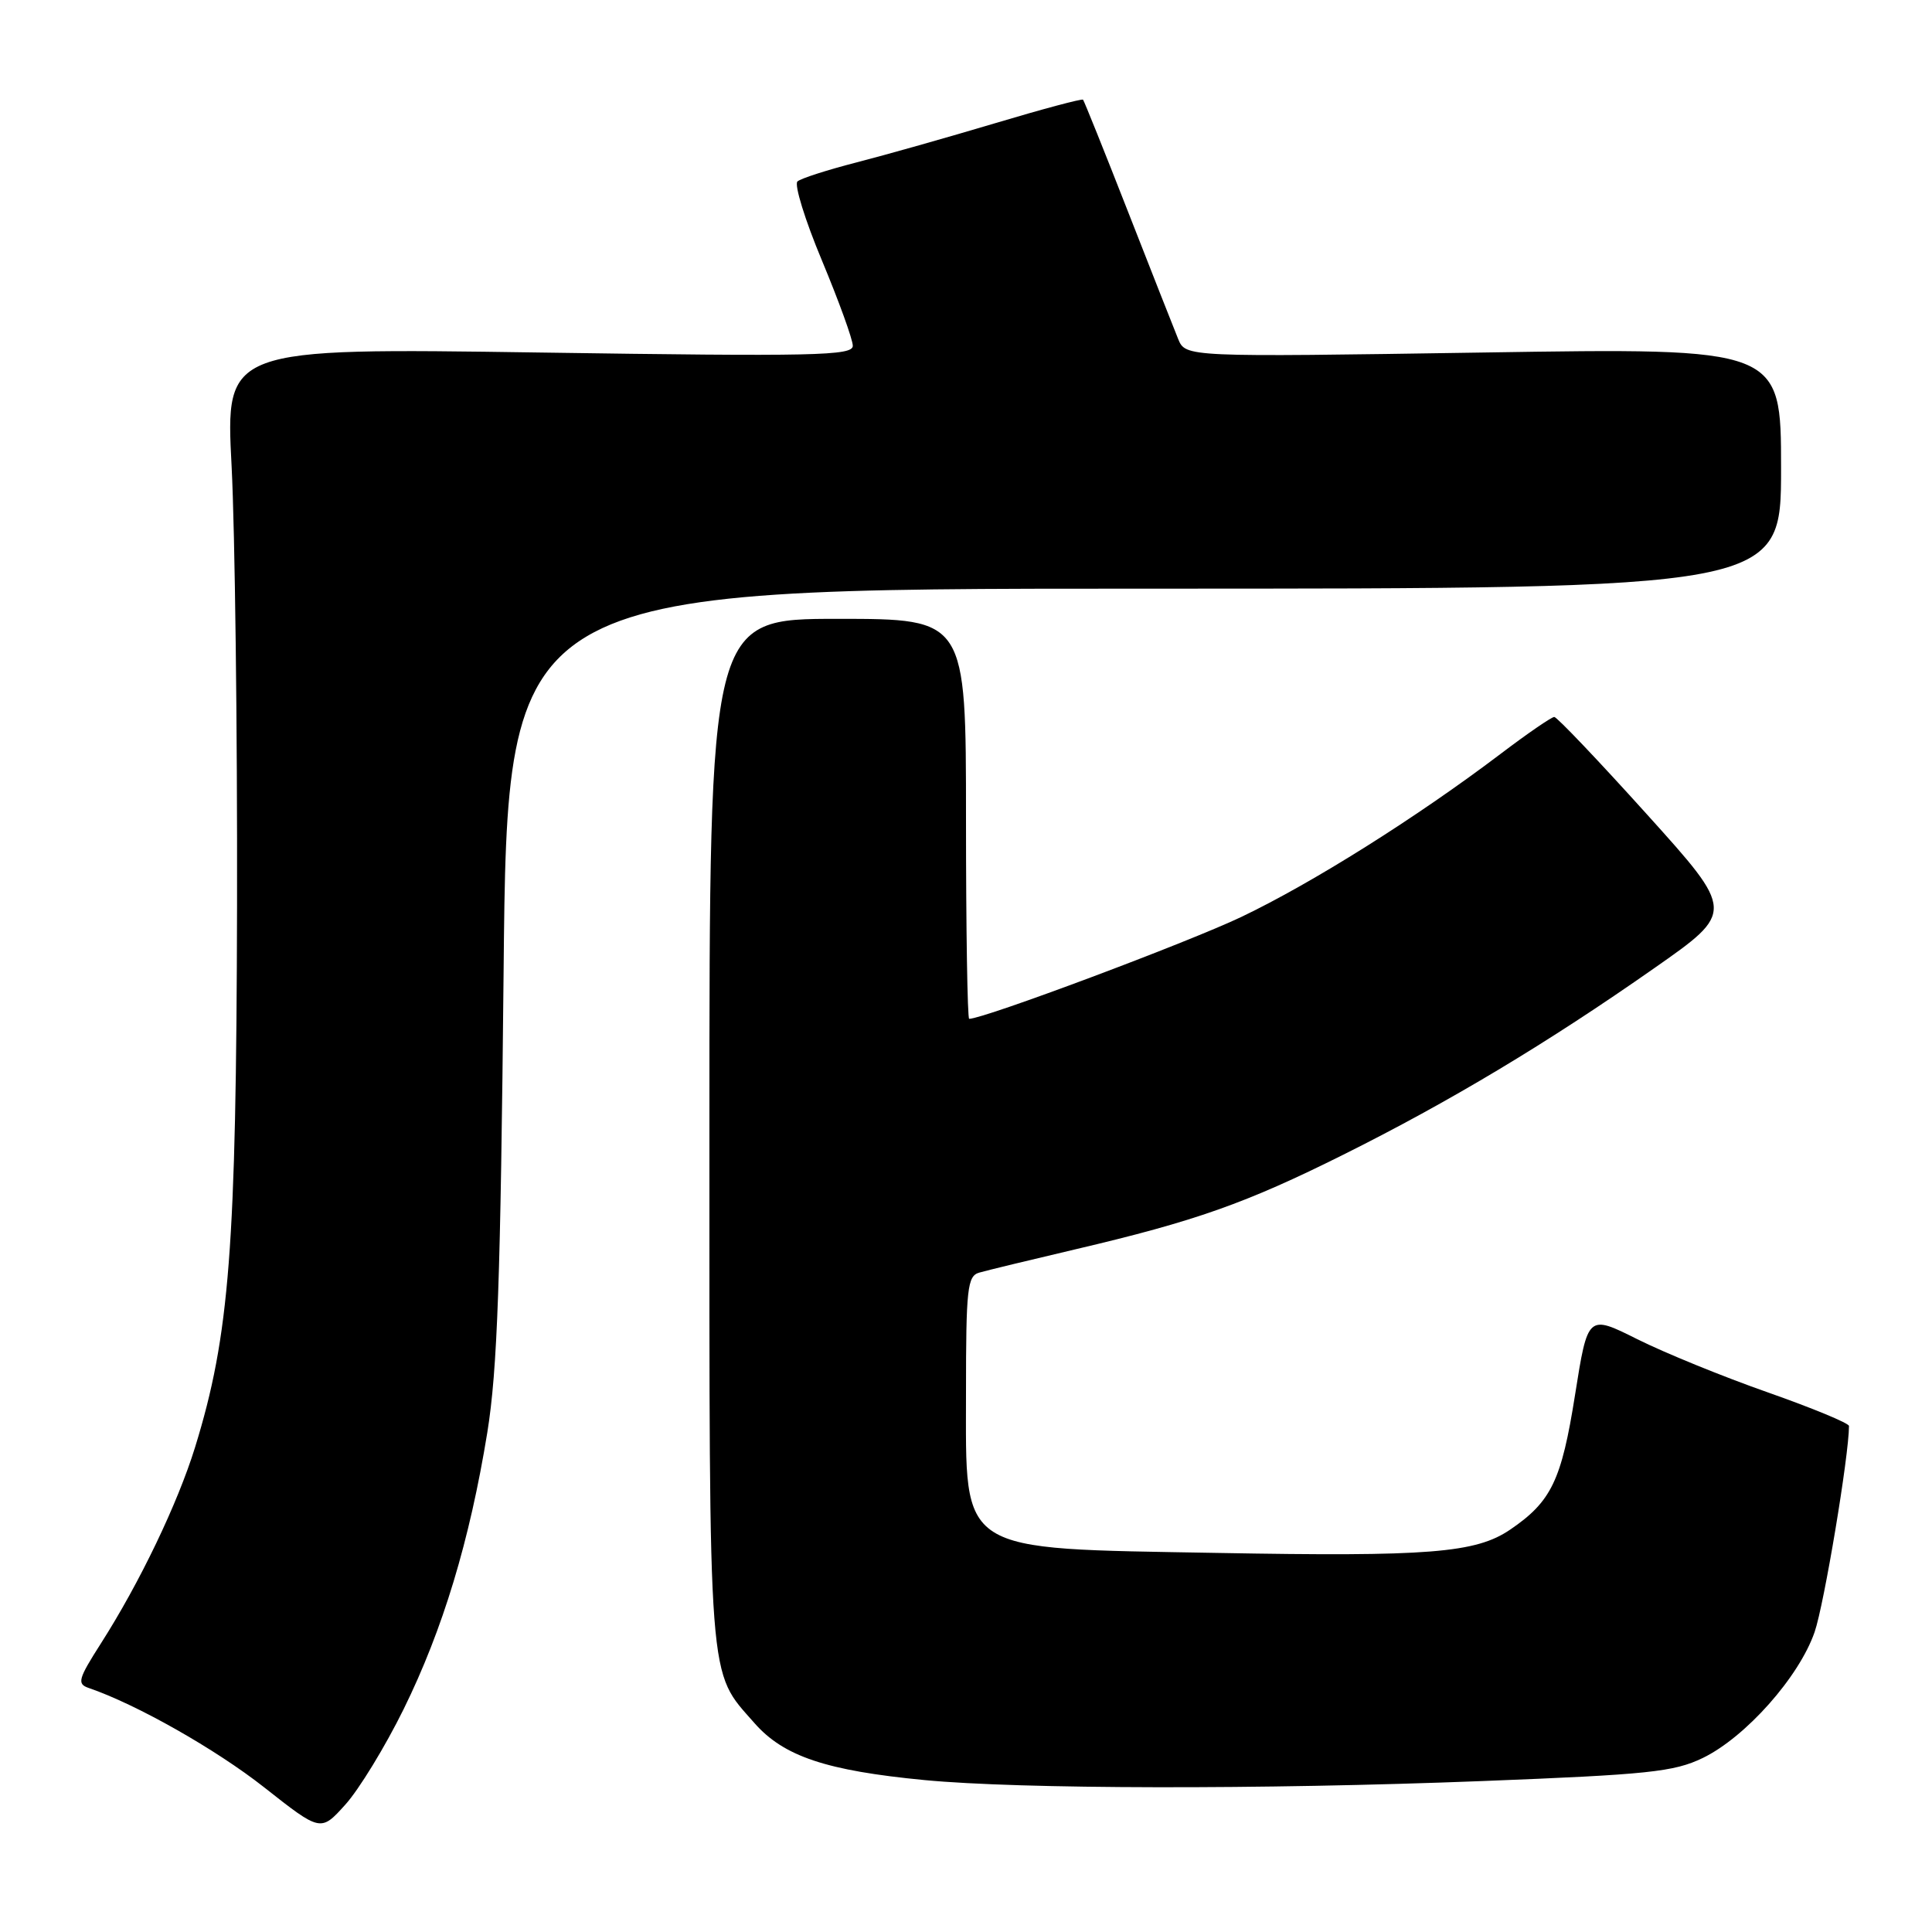 <?xml version="1.0" encoding="UTF-8" standalone="no"?>
<!DOCTYPE svg PUBLIC "-//W3C//DTD SVG 1.1//EN" "http://www.w3.org/Graphics/SVG/1.1/DTD/svg11.dtd" >
<svg xmlns="http://www.w3.org/2000/svg" xmlns:xlink="http://www.w3.org/1999/xlink" version="1.1" viewBox="0 0 256 256">
 <g >
 <path fill="currentColor"
d=" M 53.47 226.50 C 58.68 215.93 62.24 204.15 64.57 189.82 C 65.91 181.51 66.33 169.60 66.73 128.75 C 67.22 78.00 67.22 78.00 151.61 78.00 C 236.00 78.00 236.00 78.00 236.00 62.05 C 236.00 46.09 236.00 46.09 196.55 46.71 C 157.10 47.32 157.10 47.32 156.11 44.91 C 155.57 43.58 152.57 35.98 149.45 28.00 C 146.33 20.02 143.65 13.37 143.51 13.21 C 143.37 13.05 138.13 14.45 131.88 16.32 C 125.62 18.19 117.35 20.53 113.50 21.52 C 109.65 22.51 106.12 23.64 105.67 24.04 C 105.21 24.44 106.67 29.17 108.92 34.54 C 111.16 39.92 113.00 44.99 113.00 45.82 C 113.00 47.14 108.02 47.25 71.44 46.71 C 29.87 46.10 29.87 46.10 30.69 61.80 C 31.13 70.43 31.46 96.62 31.41 120.00 C 31.31 165.39 30.42 176.96 25.85 191.76 C 23.54 199.23 18.51 209.72 13.36 217.78 C 10.36 222.48 10.18 223.12 11.74 223.66 C 18.07 225.82 28.60 231.79 35.00 236.83 C 42.50 242.74 42.50 242.74 45.76 239.12 C 47.56 237.13 51.03 231.45 53.47 226.50 Z  M 196.40 236.00 C 218.43 235.14 221.80 234.79 225.63 232.94 C 231.30 230.19 238.40 222.20 240.45 216.24 C 241.71 212.58 245.00 192.85 245.00 188.95 C 245.00 188.58 240.16 186.58 234.25 184.50 C 228.34 182.43 220.55 179.25 216.95 177.45 C 210.39 174.17 210.39 174.17 208.70 184.84 C 206.91 196.17 205.56 198.97 200.11 202.68 C 195.55 205.79 189.32 206.28 161.27 205.77 C 126.59 205.15 128.00 206.05 128.00 184.50 C 128.00 170.73 128.18 169.08 129.75 168.63 C 130.71 168.35 136.45 166.96 142.50 165.54 C 158.40 161.81 165.07 159.45 178.00 153.00 C 192.04 146.00 205.05 138.20 219.18 128.30 C 229.87 120.82 229.87 120.82 218.23 107.91 C 211.83 100.81 206.30 95.00 205.95 95.00 C 205.59 95.00 202.37 97.21 198.80 99.92 C 187.69 108.33 173.88 117.01 164.50 121.49 C 157.39 124.88 130.37 135.00 128.42 135.00 C 128.19 135.00 128.00 123.08 128.00 108.50 C 128.00 82.00 128.00 82.00 111.00 82.00 C 94.00 82.00 94.00 82.00 94.00 150.03 C 94.00 224.41 93.76 221.24 99.98 228.33 C 103.85 232.73 109.49 234.62 122.51 235.87 C 135.15 237.08 167.11 237.14 196.40 236.00 Z "/>
</g>
</svg>